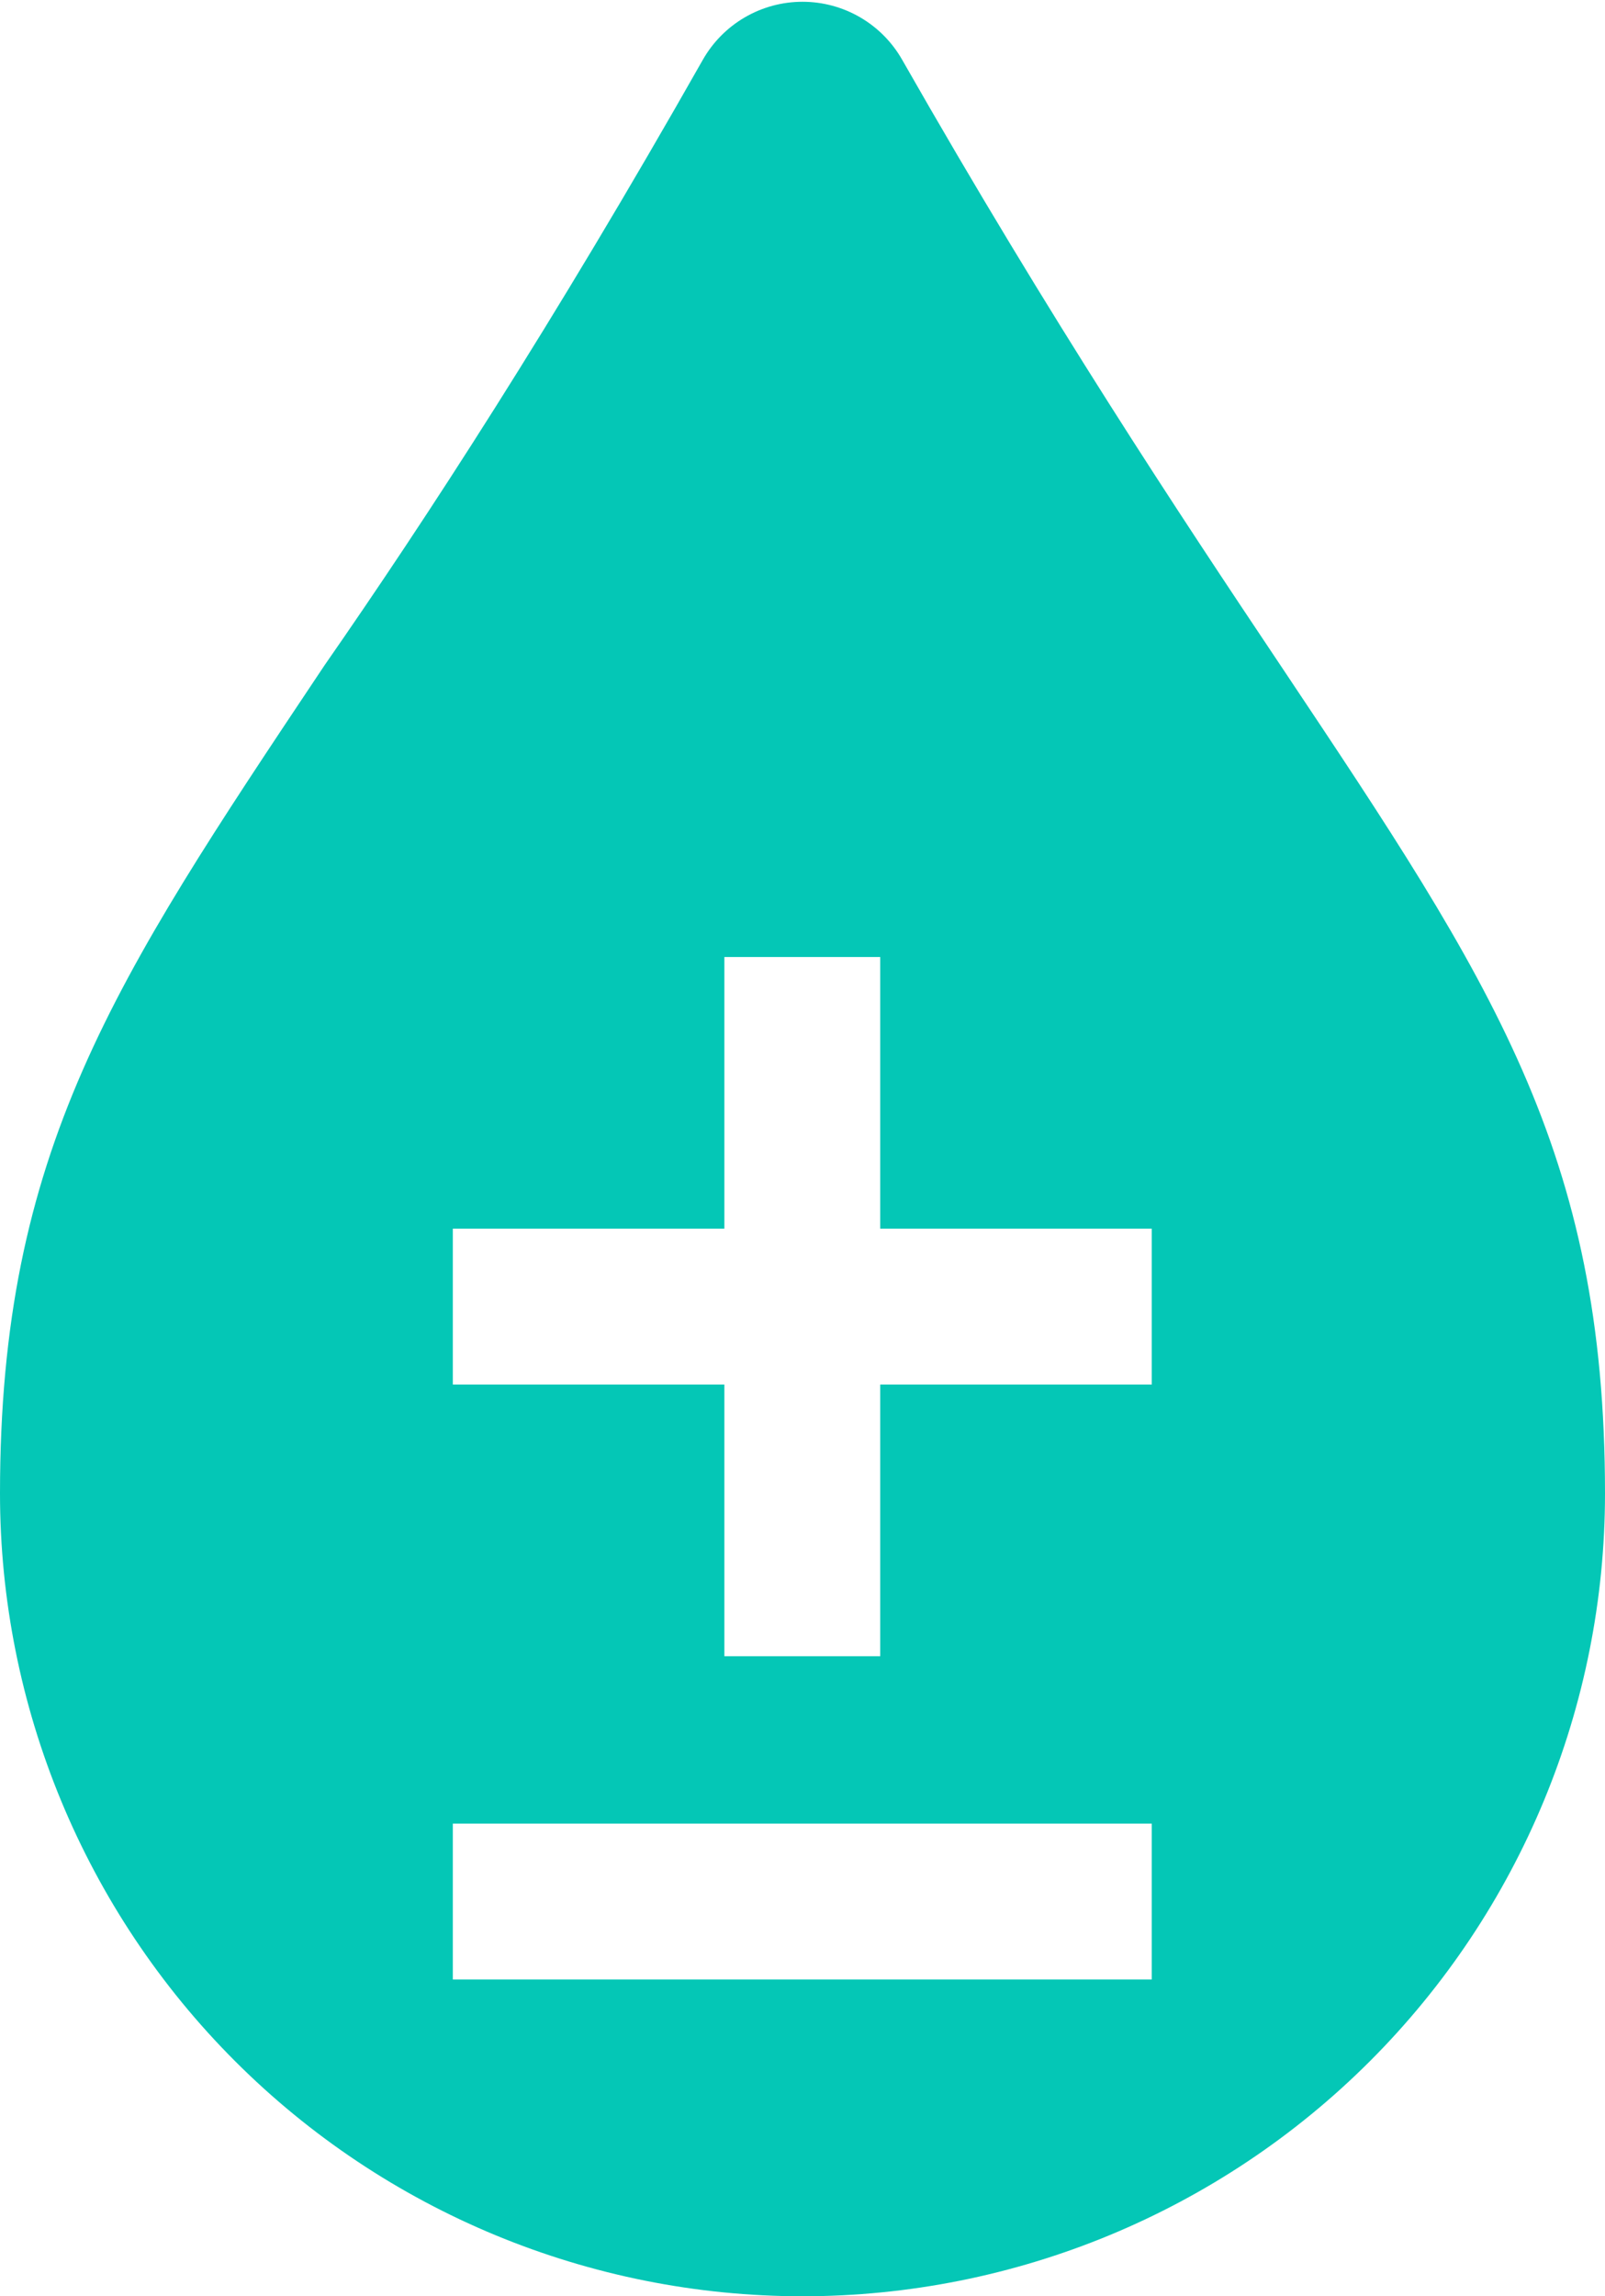 <svg width="265" height="379" viewBox="0 0 265 379" fill="none" xmlns="http://www.w3.org/2000/svg">
<path fill-rule="evenodd" clip-rule="evenodd" d="M148.968 9.888C173.575 53.045 194.586 84.656 211.432 109.831L212.024 110.716C246.287 162.016 265 190.033 265 246.495C265 281.636 251.04 315.338 226.192 340.187C201.343 365.035 167.641 378.995 132.5 378.995C97.359 378.995 63.657 365.035 38.808 340.187C13.96 315.338 0 281.636 0 246.495C0 190.033 18.713 162.016 52.977 110.716L53.568 109.831C70.414 85.602 91.236 53.613 116.032 9.888C117.683 6.975 120.077 4.552 122.97 2.866C125.863 1.18 129.152 0.292 132.5 0.292C135.848 0.292 139.137 1.18 142.03 2.866C144.923 4.552 147.317 6.975 148.968 9.888ZM190.166 326.713V300.982H74.766V326.713H190.166ZM145.332 273.351H119.601V228.517H74.766V202.786H119.601V157.951H145.332V202.786H190.166V228.517H145.332V273.351Z" fill="#04C7B6"/>
</svg>
